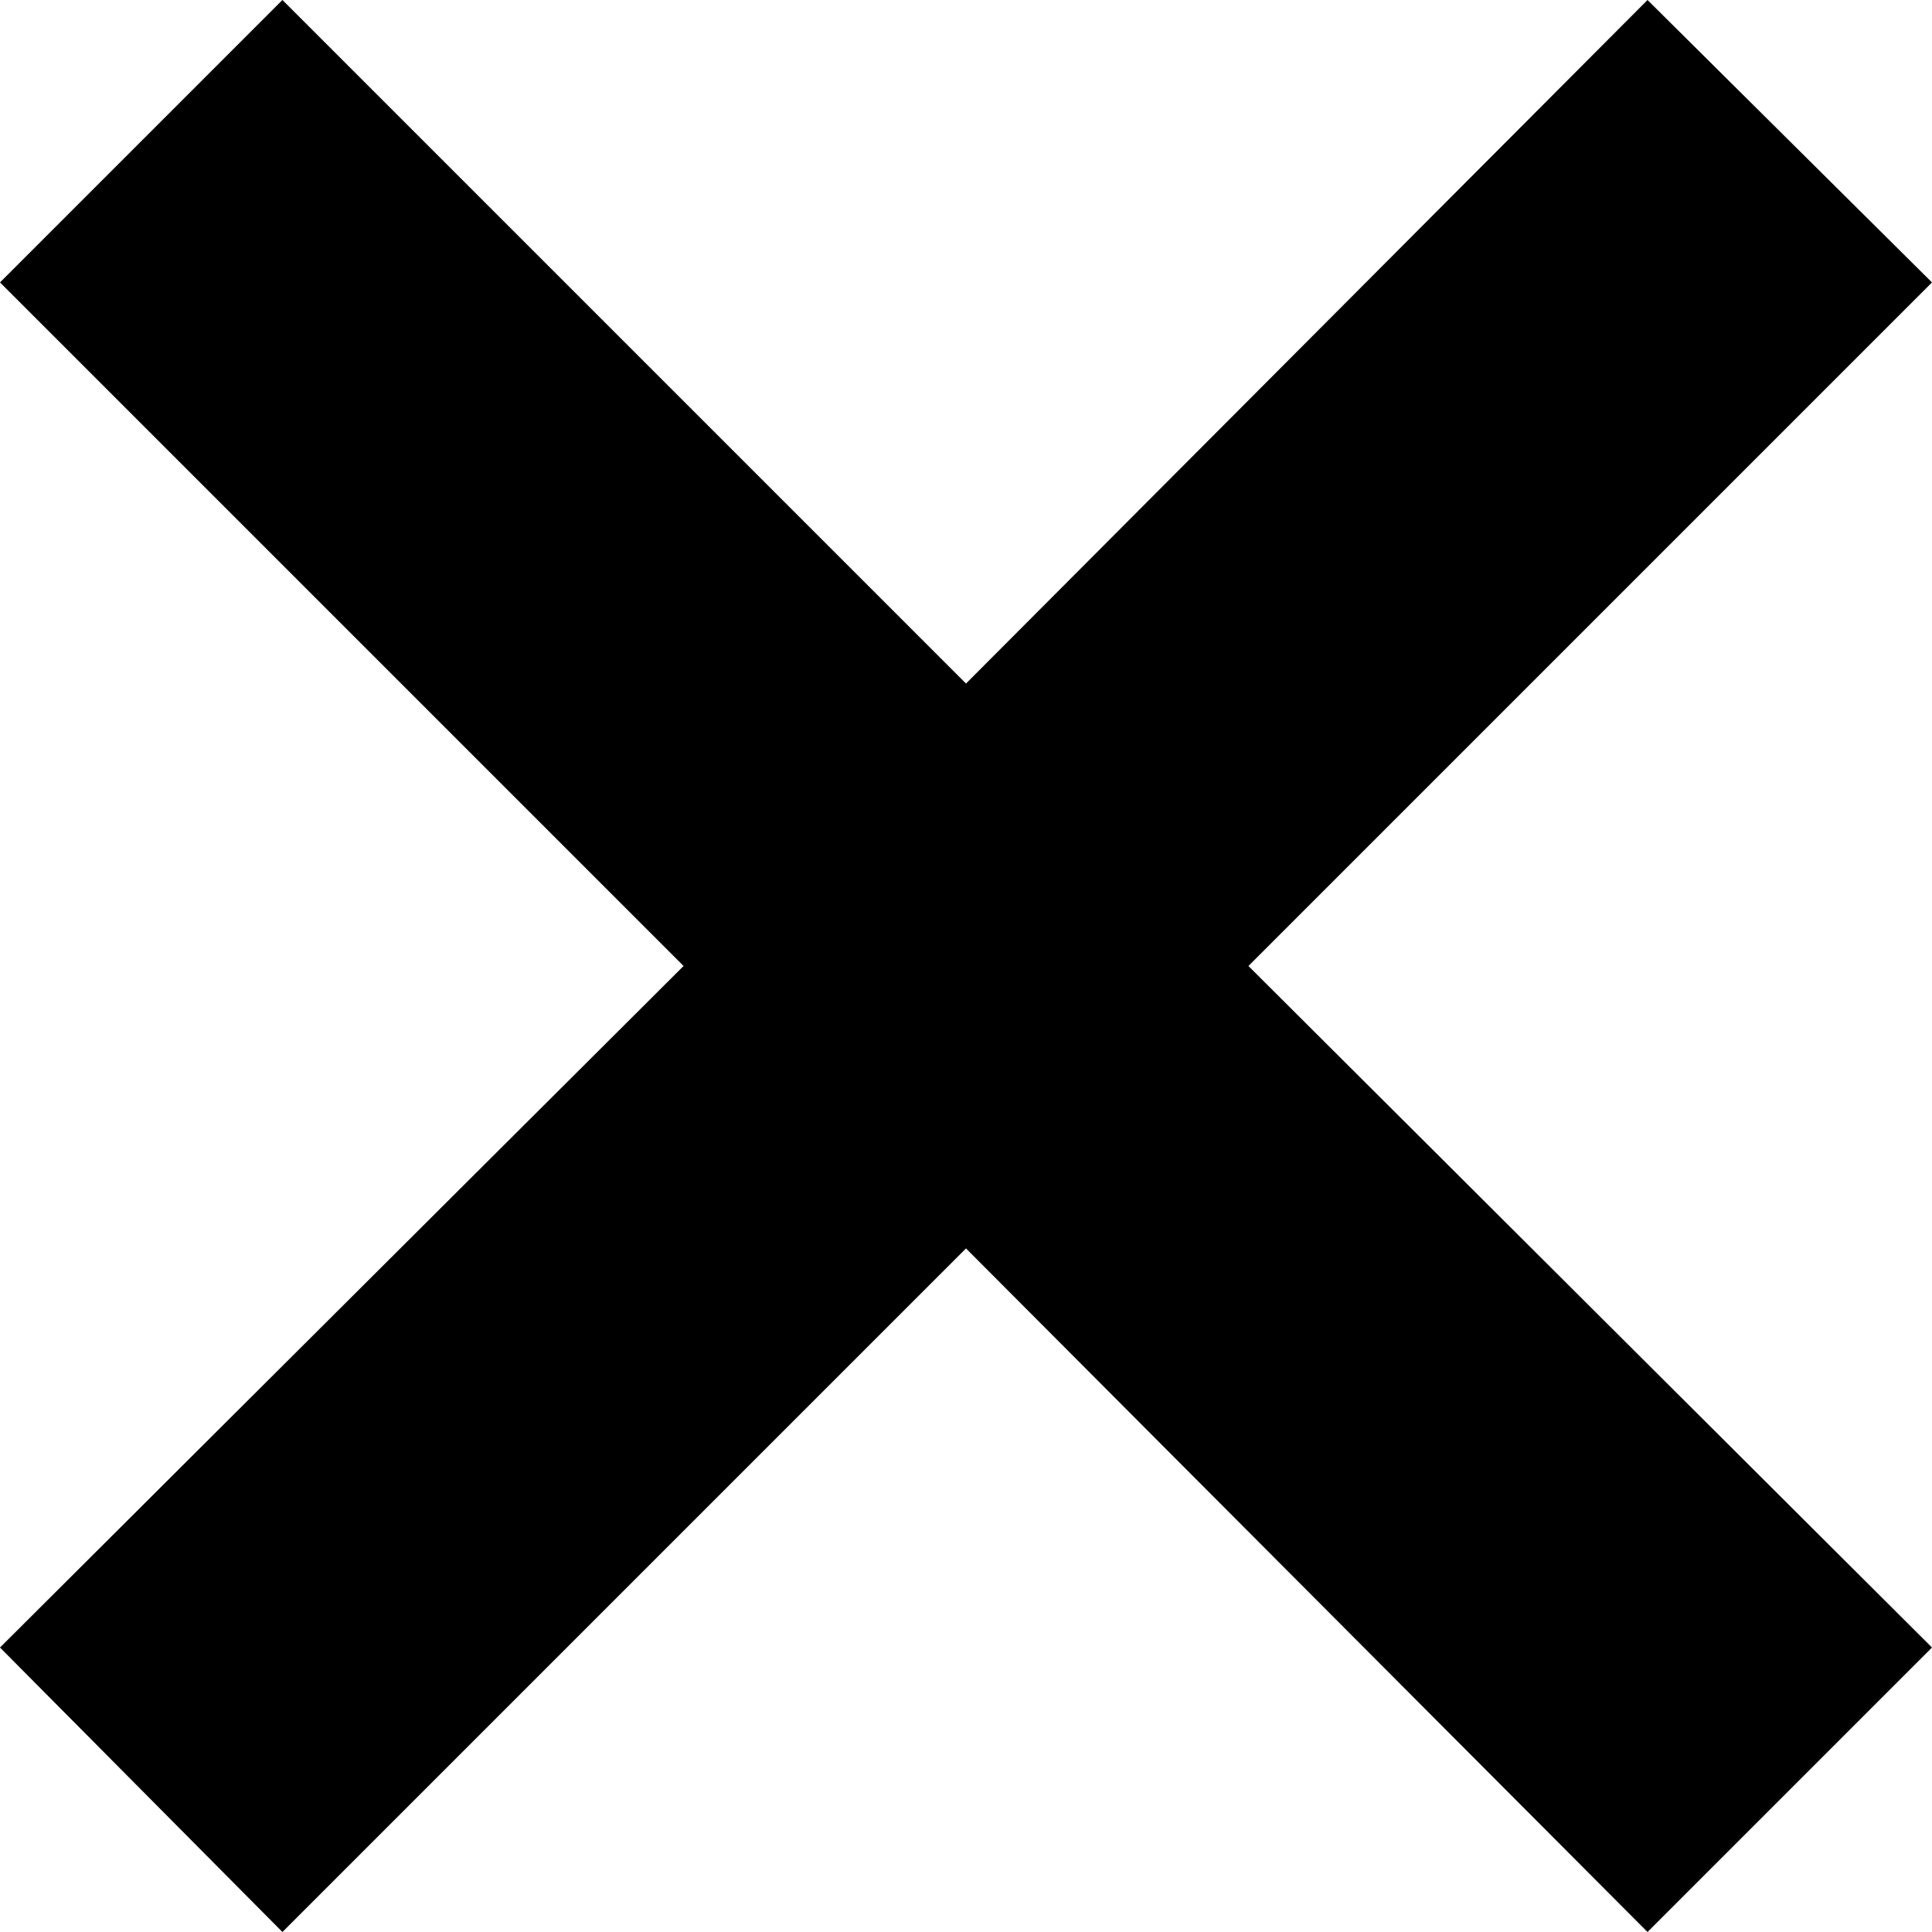 <svg id="Layer_1" data-name="Layer 1" xmlns="http://www.w3.org/2000/svg" viewBox="0 0 9.44 9.44"><title>icon-compare-close</title><polygon points="9.44 1.38 8.05 0 4.72 3.34 1.38 0 0 1.38 3.34 4.72 0 8.05 1.38 9.44 4.72 6.1 8.05 9.44 9.44 8.05 6.1 4.72 9.44 1.38"/></svg>